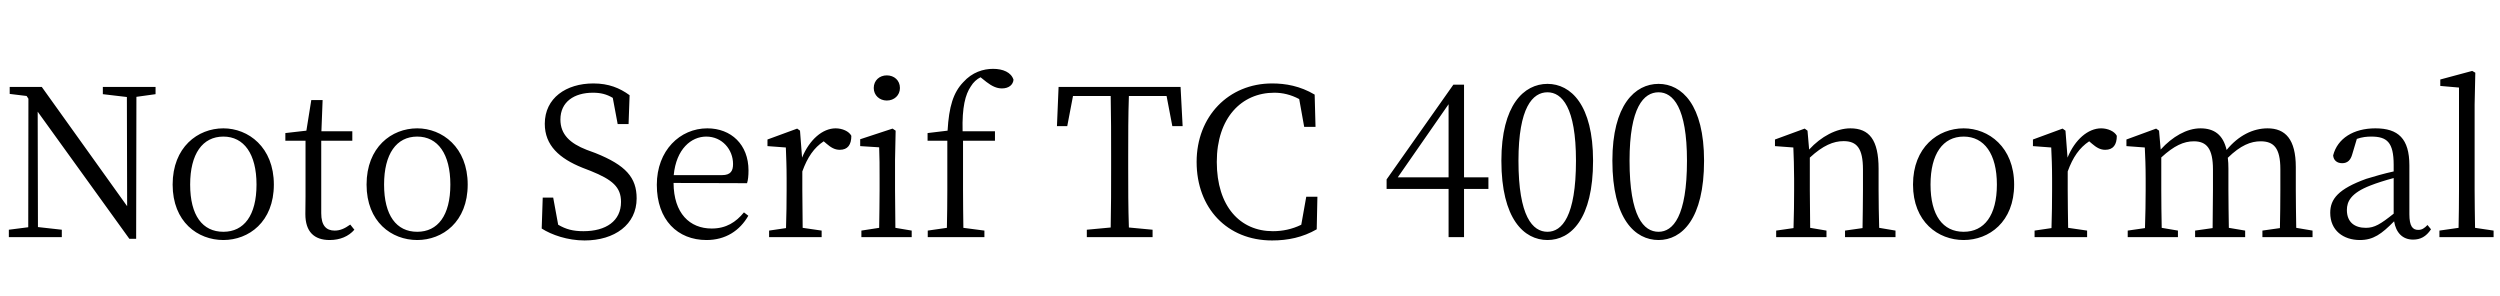 <svg xmlns="http://www.w3.org/2000/svg" xmlns:xlink="http://www.w3.org/1999/xlink" width="291.216" height="34.488"><path fill="black" d="M18.12 10.13L11.98 10.13L11.98 10.97L14.78 11.30L14.81 24.02L4.87 10.13L1.13 10.13L1.13 10.94L3.10 11.18L3.31 11.50L3.29 26.47L1.03 26.76L1.03 27.62L7.20 27.62L7.20 26.76L4.42 26.45L4.39 13.01L15.07 27.82L15.86 27.82L15.89 11.28L18.12 10.97ZM26.02 27.96C28.97 27.96 31.90 25.85 31.90 21.50C31.90 17.14 28.92 14.95 26.02 14.95C23.04 14.95 20.11 17.14 20.11 21.50C20.11 25.85 23.04 27.96 26.02 27.96ZM26.02 27.00C23.59 27.00 22.15 25.10 22.15 21.50C22.15 17.93 23.59 15.91 26.02 15.91C28.42 15.91 29.88 17.93 29.88 21.50C29.88 25.10 28.42 27.00 26.02 27.00ZM40.80 26.16C40.13 26.64 39.60 26.86 38.98 26.86C37.99 26.86 37.42 26.26 37.42 24.84L37.42 16.39L41.04 16.39L41.04 15.29L37.44 15.29L37.58 11.66L36.26 11.66L35.69 15.22L33.24 15.50L33.24 16.39L35.59 16.39L35.59 22.85C35.59 23.78 35.57 24.34 35.57 24.94C35.57 26.98 36.58 27.96 38.40 27.96C39.62 27.96 40.61 27.53 41.28 26.76ZM48.60 27.96C51.55 27.96 54.48 25.85 54.48 21.50C54.48 17.14 51.50 14.95 48.60 14.95C45.62 14.95 42.70 17.14 42.70 21.50C42.70 25.85 45.62 27.96 48.60 27.96ZM48.60 27.00C46.18 27.00 44.74 25.10 44.74 21.50C44.74 17.93 46.18 15.91 48.60 15.91C51.00 15.91 52.46 17.93 52.46 21.50C52.46 25.10 51.00 27.00 48.60 27.00ZM68.33 17.45C66.41 16.70 65.28 15.67 65.28 13.92C65.28 11.86 66.89 10.80 69.07 10.80C69.96 10.80 70.66 10.97 71.38 11.40L71.95 14.45L73.22 14.45L73.34 11.09C72.19 10.25 70.90 9.72 69.12 9.72C65.95 9.72 63.46 11.42 63.46 14.42C63.46 16.94 65.16 18.46 67.85 19.54L68.83 19.92C71.33 20.93 72.34 21.79 72.34 23.52C72.34 25.75 70.58 26.93 67.97 26.93C66.74 26.93 65.93 26.71 65.02 26.18L64.44 23.02L63.22 23.02L63.10 26.62C64.25 27.36 66.12 28.01 68.09 28.01C71.59 28.01 74.16 26.16 74.16 23.11C74.16 20.69 72.91 19.25 69.36 17.83ZM78.48 20.40C78.77 17.35 80.52 15.91 82.27 15.91C84.12 15.91 85.39 17.42 85.39 19.10C85.39 19.87 85.15 20.40 84.10 20.40ZM87.02 21.34C87.14 20.98 87.19 20.47 87.19 19.85C87.19 16.85 85.18 14.95 82.39 14.95C79.22 14.95 76.51 17.52 76.51 21.53C76.51 25.63 78.94 27.96 82.30 27.96C84.53 27.96 86.18 26.86 87.17 25.13L86.66 24.74C85.73 25.87 84.60 26.62 82.90 26.62C80.35 26.62 78.48 24.86 78.46 21.31ZM93.19 15.22L92.86 14.98L89.40 16.25L89.40 17.02L91.54 17.18C91.58 18.31 91.63 19.30 91.63 20.83L91.63 22.15C91.63 23.38 91.61 25.22 91.56 26.57L89.59 26.86L89.59 27.62L95.71 27.62L95.71 26.86L93.50 26.54C93.48 25.20 93.46 23.38 93.46 22.15L93.46 19.97C94.06 18.31 94.82 17.21 95.95 16.46L96.29 16.75C96.77 17.16 97.22 17.45 97.82 17.45C98.76 17.45 99.17 16.85 99.17 15.82C98.90 15.29 98.11 14.95 97.34 14.95C95.83 14.95 94.30 16.25 93.43 18.36ZM103.30 11.71C104.16 11.71 104.83 11.11 104.83 10.25C104.83 9.36 104.16 8.78 103.30 8.78C102.46 8.78 101.78 9.36 101.78 10.25C101.78 11.11 102.46 11.71 103.30 11.71ZM104.30 26.54C104.28 25.22 104.26 23.38 104.26 22.15L104.26 18.62L104.33 15.22L103.97 14.98L100.20 16.22L100.20 17.02L102.41 17.16C102.46 18.36 102.46 19.32 102.46 20.81L102.46 22.15C102.46 23.38 102.43 25.22 102.41 26.54L100.34 26.86L100.34 27.62L106.20 27.62L106.20 26.86ZM108.05 15.50L108.05 16.39L110.35 16.39L110.35 22.15C110.35 23.62 110.33 25.08 110.30 26.54L108.07 26.86L108.07 27.62L114.67 27.62L114.67 26.86L112.22 26.54C112.20 25.08 112.18 23.62 112.18 22.15L112.18 16.39L115.90 16.39L115.90 15.29L112.13 15.29C112.06 12.48 112.44 11.02 113.09 10.06C113.38 9.58 113.78 9.22 114.22 9.00L114.91 9.55C115.54 10.03 116.09 10.30 116.71 10.30C117.53 10.30 118.01 9.86 118.06 9.29C117.79 8.42 116.83 8.02 115.68 8.02C114.55 8.02 113.26 8.40 112.20 9.58C111.05 10.78 110.54 12.41 110.38 15.22ZM135.89 11.18L136.56 14.69L137.76 14.69L137.52 10.13L123.31 10.13L123.12 14.69L124.32 14.69L124.99 11.18L129.38 11.18C129.43 13.49 129.43 15.86 129.43 18.22L129.43 19.54C129.43 21.89 129.43 24.22 129.38 26.50L126.60 26.76L126.60 27.62L134.26 27.62L134.26 26.76L131.50 26.50C131.42 24.19 131.42 21.84 131.42 19.54L131.42 18.22C131.42 15.82 131.42 13.46 131.50 11.18ZM152.16 22.92L151.58 26.18C150.50 26.71 149.38 26.93 148.27 26.93C144.46 26.93 141.74 24.05 141.74 18.86C141.74 13.73 144.62 10.80 148.44 10.80C149.40 10.80 150.36 11.02 151.34 11.54L151.92 14.78L153.24 14.78L153.14 11.02C151.44 10.01 149.74 9.72 148.18 9.72C143.11 9.72 139.39 13.56 139.39 18.86C139.39 24.24 142.94 28.01 148.18 28.01C150.02 28.01 151.75 27.65 153.38 26.71L153.46 22.92ZM162.82 20.66L168.74 12.14L168.74 20.66ZM173.38 20.66L170.54 20.66L170.54 9.86L169.30 9.86L161.52 20.90L161.52 22.01L168.74 22.01L168.74 27.62L170.54 27.62L170.54 22.01L173.38 22.01ZM176.88 18.72C176.88 12.50 178.54 10.75 180.26 10.75C181.94 10.75 183.58 12.50 183.58 18.72C183.58 25.22 181.94 27.00 180.26 27.00C178.54 27.00 176.88 25.25 176.88 18.72ZM180.26 9.77C177.53 9.77 174.89 12.22 174.89 18.72C174.89 25.51 177.53 27.96 180.26 27.96C182.98 27.96 185.57 25.51 185.57 18.72C185.57 12.22 182.98 9.77 180.26 9.77ZM189.82 18.72C189.82 12.50 191.47 10.75 193.20 10.75C194.88 10.75 196.51 12.50 196.51 18.72C196.51 25.22 194.88 27.00 193.20 27.00C191.47 27.00 189.82 25.25 189.82 18.72ZM193.20 9.77C190.46 9.77 187.82 12.22 187.82 18.72C187.82 25.51 190.46 27.96 193.20 27.96C195.91 27.96 198.50 25.51 198.50 18.72C198.50 12.22 195.91 9.77 193.20 9.77ZM218.90 26.54C218.86 25.22 218.83 23.40 218.83 22.15L218.83 19.66C218.83 16.27 217.73 14.95 215.54 14.95C213.94 14.95 212.14 15.89 210.74 17.42L210.55 15.22L210.22 14.98L206.76 16.25L206.76 17.02L208.90 17.18C208.94 18.31 208.99 19.32 208.99 20.83L208.99 22.15C208.99 23.38 208.97 25.22 208.92 26.57L206.90 26.86L206.90 27.62L212.76 27.62L212.76 26.86L210.86 26.54C210.84 25.22 210.82 23.38 210.82 22.15L210.82 18.36C212.35 16.94 213.58 16.44 214.75 16.44C216.29 16.44 217.01 17.26 217.01 19.75L217.01 22.15C217.01 23.40 216.98 25.25 216.96 26.57L214.92 26.86L214.92 27.62L220.80 27.62L220.80 26.86ZM228.74 27.96C231.70 27.96 234.62 25.85 234.62 21.50C234.62 17.14 231.65 14.95 228.74 14.95C225.77 14.95 222.84 17.14 222.84 21.50C222.84 25.85 225.77 27.96 228.74 27.96ZM228.74 27.00C226.32 27.00 224.88 25.10 224.88 21.50C224.88 17.93 226.32 15.91 228.74 15.91C231.14 15.91 232.61 17.93 232.61 21.50C232.61 25.10 231.14 27.00 228.74 27.00ZM240.60 15.22L240.26 14.98L236.81 16.25L236.81 17.02L238.94 17.18C238.99 18.31 239.04 19.30 239.04 20.83L239.04 22.15C239.04 23.38 239.02 25.22 238.97 26.57L237.00 26.86L237.00 27.62L243.12 27.62L243.12 26.86L240.91 26.54C240.89 25.20 240.86 23.38 240.86 22.15L240.86 19.97C241.46 18.31 242.23 17.21 243.36 16.46L243.70 16.75C244.18 17.16 244.63 17.45 245.23 17.45C246.17 17.45 246.58 16.85 246.58 15.82C246.31 15.29 245.52 14.95 244.75 14.95C243.24 14.95 241.70 16.25 240.84 18.36ZM267.48 26.54C267.46 25.22 267.43 23.40 267.43 22.15L267.43 19.46C267.43 16.22 266.21 14.95 264.14 14.95C262.46 14.95 260.76 15.77 259.37 17.47C258.96 15.70 257.93 14.95 256.32 14.95C254.74 14.95 253.06 15.91 251.69 17.42L251.50 15.22L251.16 14.98L247.70 16.25L247.70 17.02L249.84 17.18C249.89 18.29 249.94 19.30 249.94 20.83L249.94 22.15C249.94 23.38 249.91 25.22 249.86 26.57L247.85 26.86L247.85 27.62L253.70 27.62L253.70 26.86L251.81 26.54C251.78 25.22 251.76 23.38 251.76 22.15L251.76 18.34C253.25 16.97 254.38 16.46 255.55 16.46C257.04 16.46 257.78 17.30 257.78 19.75L257.78 22.15C257.78 23.40 257.76 25.25 257.74 26.57L255.70 26.86L255.70 27.62L261.53 27.62L261.53 26.86L259.63 26.54C259.61 25.22 259.58 23.40 259.58 22.15L259.58 19.66C259.58 19.20 259.56 18.77 259.51 18.38C261.00 16.92 262.20 16.46 263.33 16.46C264.84 16.46 265.63 17.21 265.63 19.70L265.63 22.15C265.63 23.40 265.61 25.22 265.58 26.57L263.54 26.86L263.54 27.62L269.38 27.62L269.38 26.86ZM278.83 24.89C277.30 26.11 276.60 26.54 275.59 26.54C274.30 26.54 273.38 25.90 273.38 24.46C273.38 23.50 273.82 22.49 276.14 21.60C276.79 21.34 277.85 21 278.83 20.74ZM282.77 26.21C282.41 26.59 282.12 26.78 281.69 26.78C281.04 26.78 280.66 26.35 280.66 24.96L280.66 19.27C280.66 16.15 279.36 14.95 276.70 14.95C274.15 14.95 272.28 16.13 271.78 18.10C271.82 18.67 272.23 19.01 272.83 19.01C273.46 19.01 273.82 18.65 274.01 17.95L274.54 16.18C275.16 15.96 275.71 15.91 276.22 15.91C278.04 15.91 278.83 16.56 278.83 19.20L278.83 19.97C277.73 20.21 276.58 20.54 275.64 20.83C272.38 22.01 271.44 23.18 271.44 24.79C271.44 26.86 272.98 27.96 274.90 27.96C276.46 27.96 277.42 27.26 278.88 25.78C279.10 27.10 279.86 27.91 281.09 27.91C281.93 27.91 282.60 27.58 283.18 26.71ZM288.31 26.54C288.29 25.13 288.26 23.57 288.26 22.15L288.26 12.17L288.34 8.47L287.98 8.26L284.26 9.26L284.26 10.01L286.44 10.20L286.44 22.15C286.44 23.57 286.42 25.13 286.39 26.54L284.16 26.86L284.16 27.62L290.47 27.62L290.47 26.86Z"/></svg>